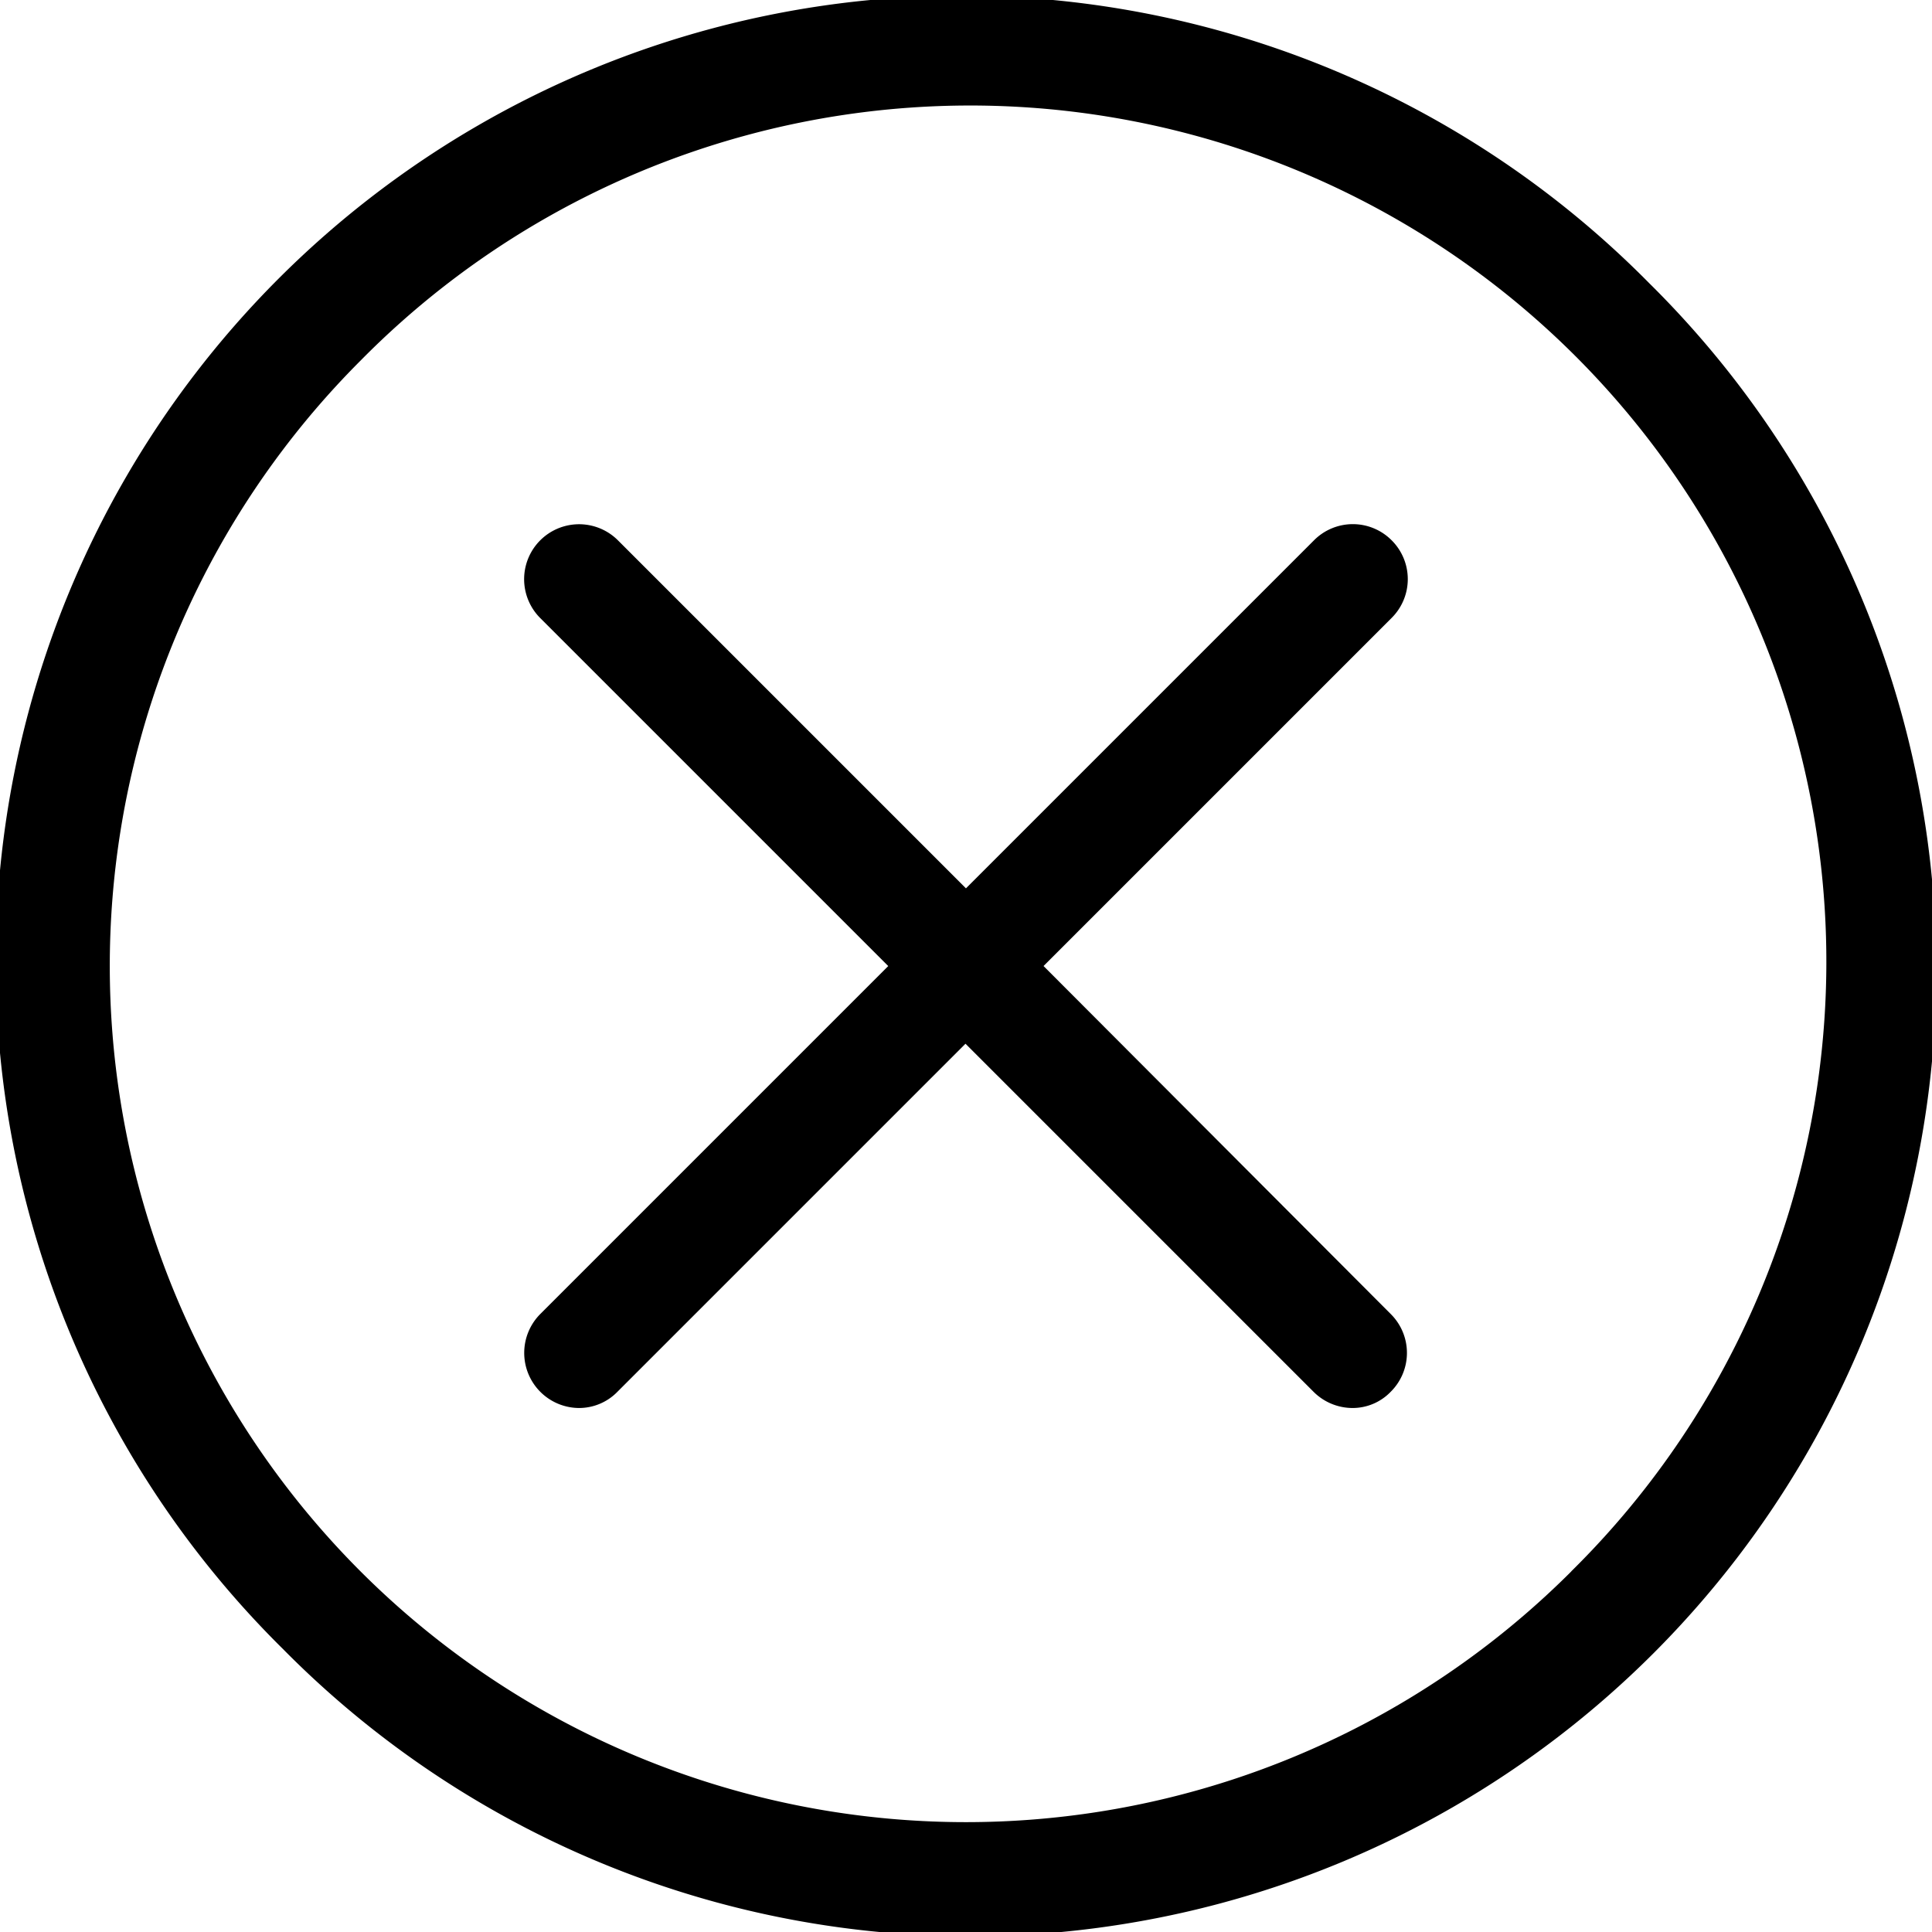 <svg xmlns="http://www.w3.org/2000/svg" width="124.308" height="124.308" viewBox="0 0 124.308 124.308">
  <g id="cancel" transform="translate(0 0)">
    <g id="Group_16" data-name="Group 16" transform="translate(0 0)">
      <path id="Path_8" data-name="Path 8" d="M106.1,18.207A62.151,62.151,0,1,0,18.207,106.1,62.151,62.151,0,1,0,106.1,18.207Zm-5,82.9A55.085,55.085,0,0,1,23.2,23.2a55.085,55.085,0,1,1,77.9,77.9Z" transform="translate(0 0)" />
      <path id="Path_9" data-name="Path 9" d="M184.742,129.965a3.521,3.521,0,0,0-5,0l-22.392,22.392-22.392-22.392a3.533,3.533,0,0,0-5,5l22.392,22.392-22.392,22.392a3.545,3.545,0,0,0,2.485,6.043,3.446,3.446,0,0,0,2.485-1.046l22.392-22.392,22.392,22.392a3.554,3.554,0,0,0,2.485,1.046,3.4,3.4,0,0,0,2.485-1.046,3.521,3.521,0,0,0,0-5l-22.34-22.392,22.392-22.392A3.521,3.521,0,0,0,184.742,129.965Z" transform="translate(-95.199 -95.199)" />
    </g>
  </g>
</svg>
